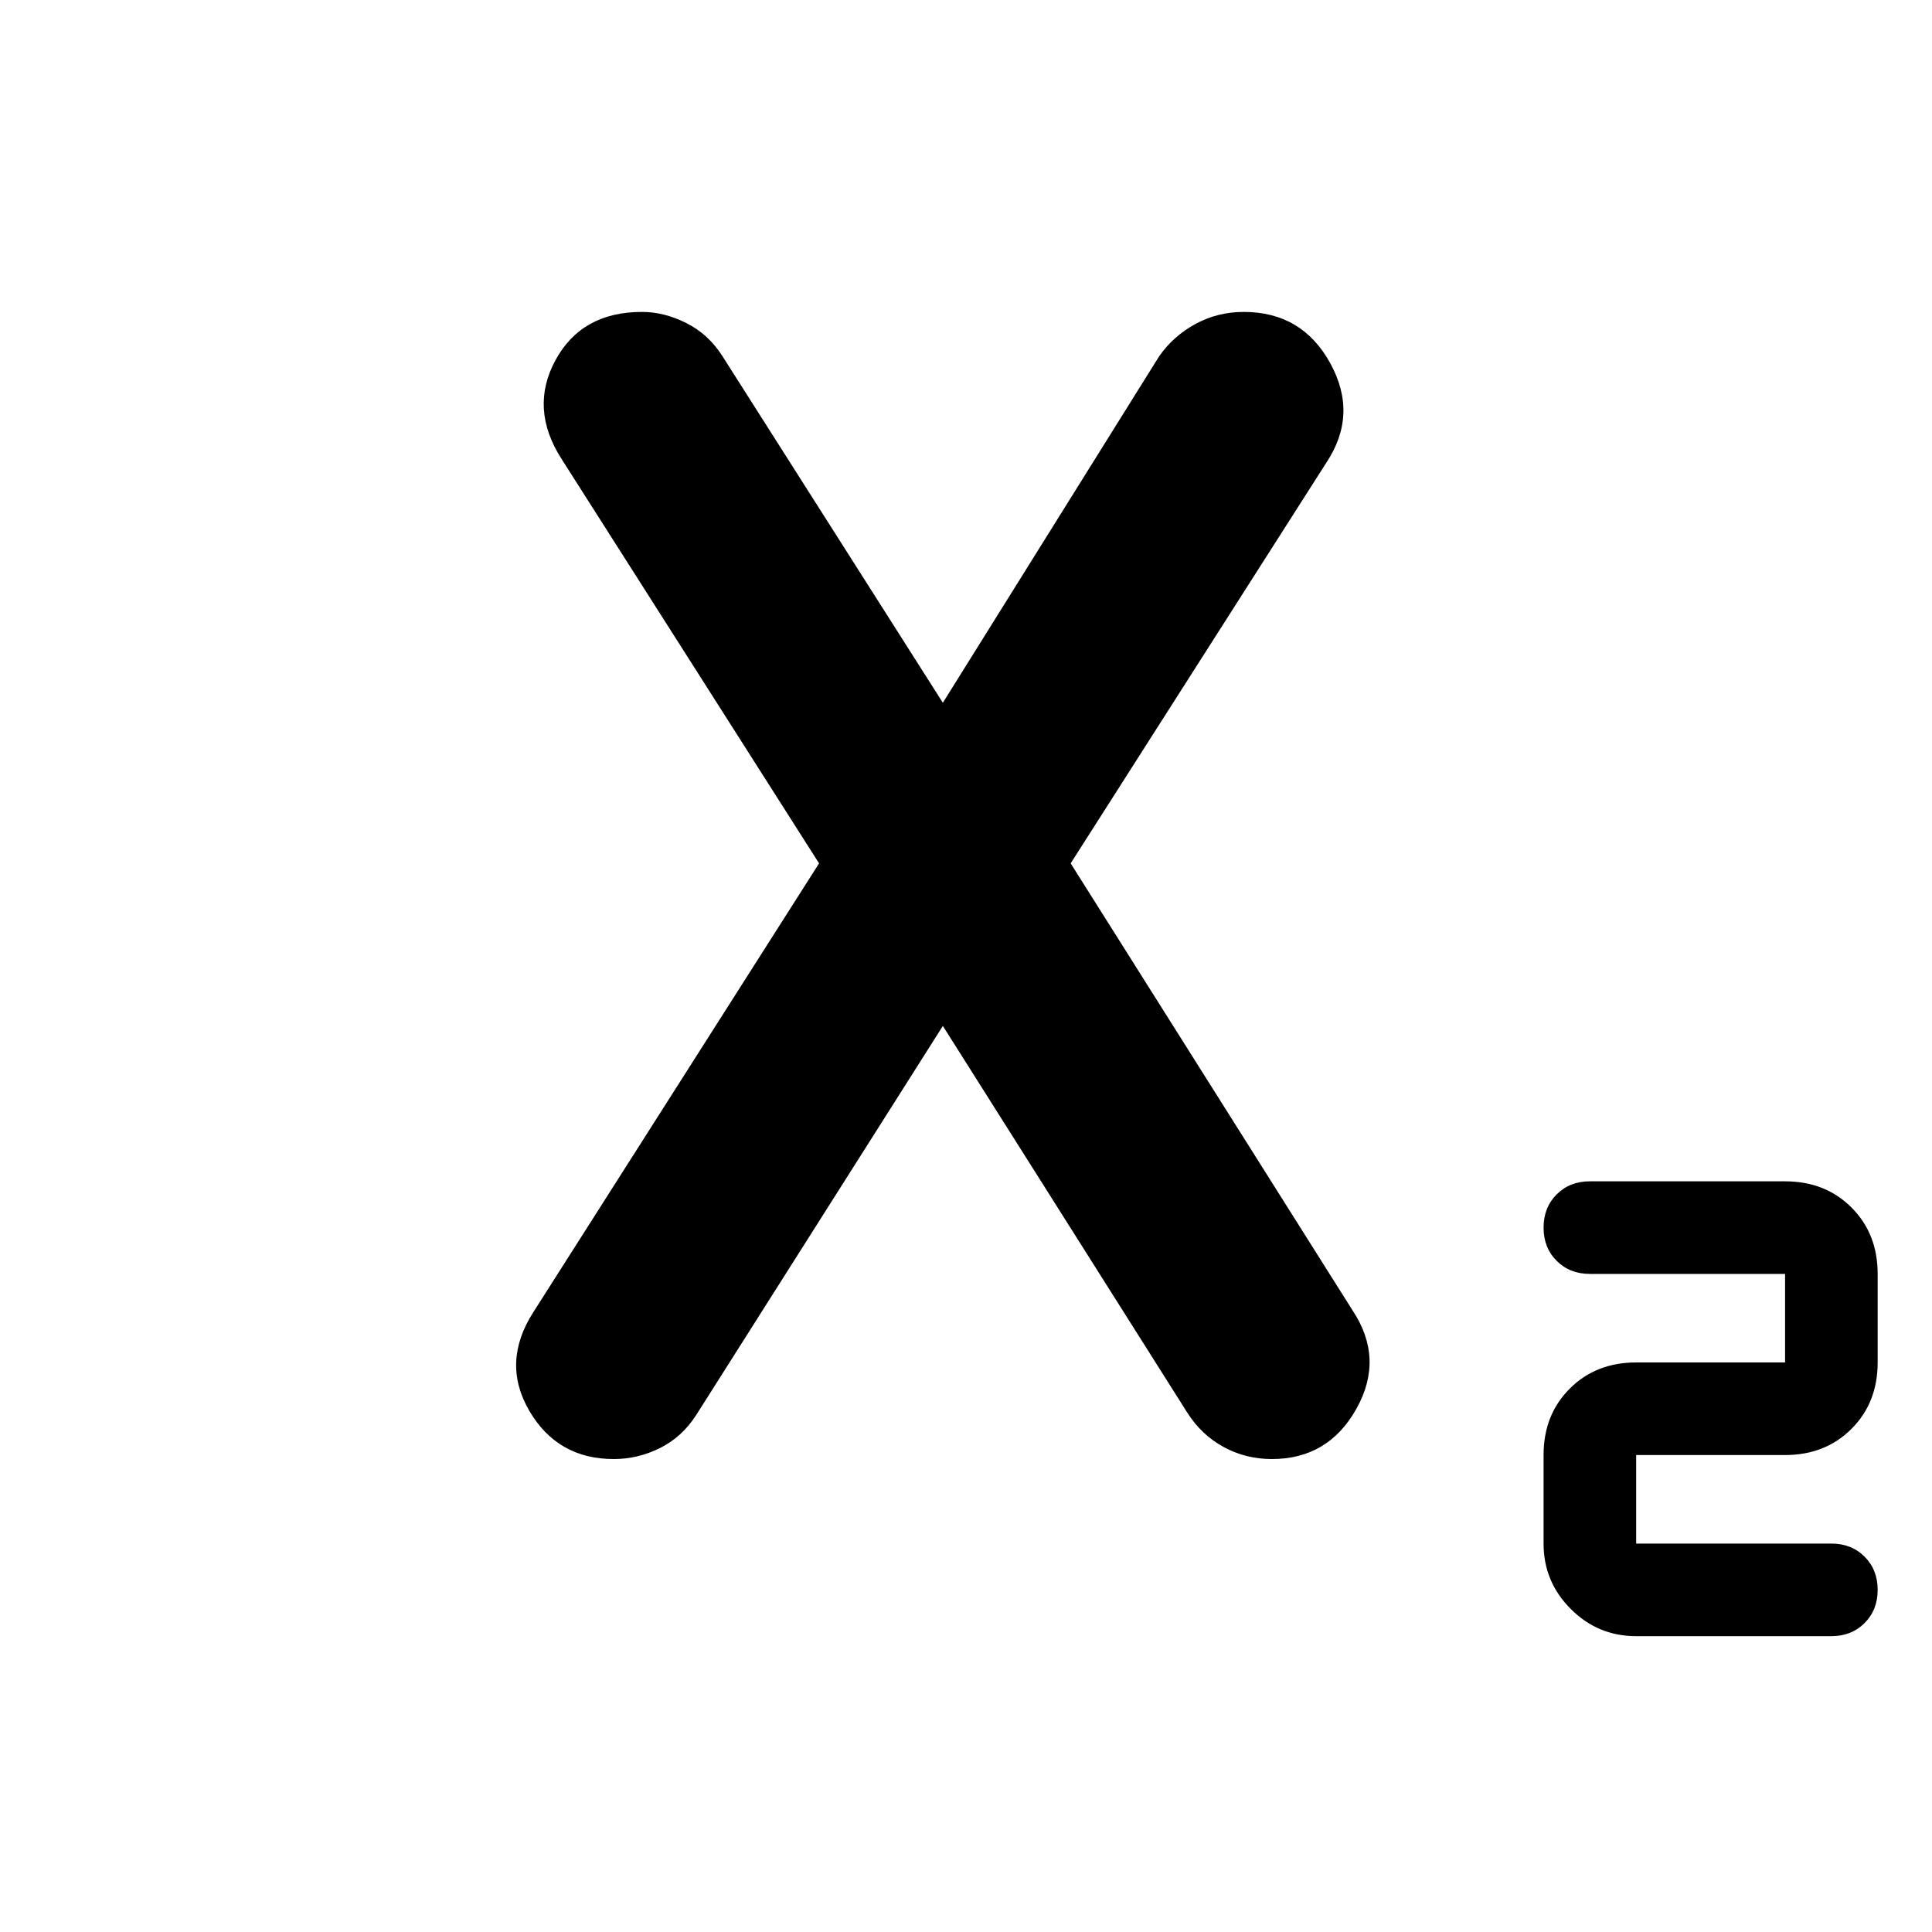 <svg xmlns="http://www.w3.org/2000/svg" height="40" width="40"><path d="M33.875 33.875q-.792 0-1.354-.563-.563-.562-.563-1.354v-1.833q0-.833.542-1.375t1.375-.542h3.083v-1.833h-4.041q-.417 0-.688-.271-.271-.271-.271-.687 0-.417.271-.688.271-.271.688-.271h4.041q.834 0 1.375.542.542.542.542 1.375v1.833q0 .834-.542 1.375-.541.542-1.375.542h-3.083v1.833h4.042q.416 0 .687.271.271.271.271.688 0 .416-.271.687-.271.271-.687.271Zm-16.917-16L11.625 9.5q-.667-1.042-.125-2.042.542-1 1.792-1 .458 0 .916.23.459.229.75.687l4.584 7.208H19.5L24 7.375q.292-.417.75-.667.458-.25 1-.25 1.208 0 1.792 1.063.583 1.062-.084 2.062l-5.291 8.292L28 27.125q.667 1 .083 2.042-.583 1.041-1.75 1.041-.541 0-1-.25-.458-.25-.75-.708L19.5 21.208h.042l-5.125 8.084q-.292.458-.75.687-.459.229-.959.229-1.166 0-1.75-1-.583-1 .084-2.041Z"/></svg>